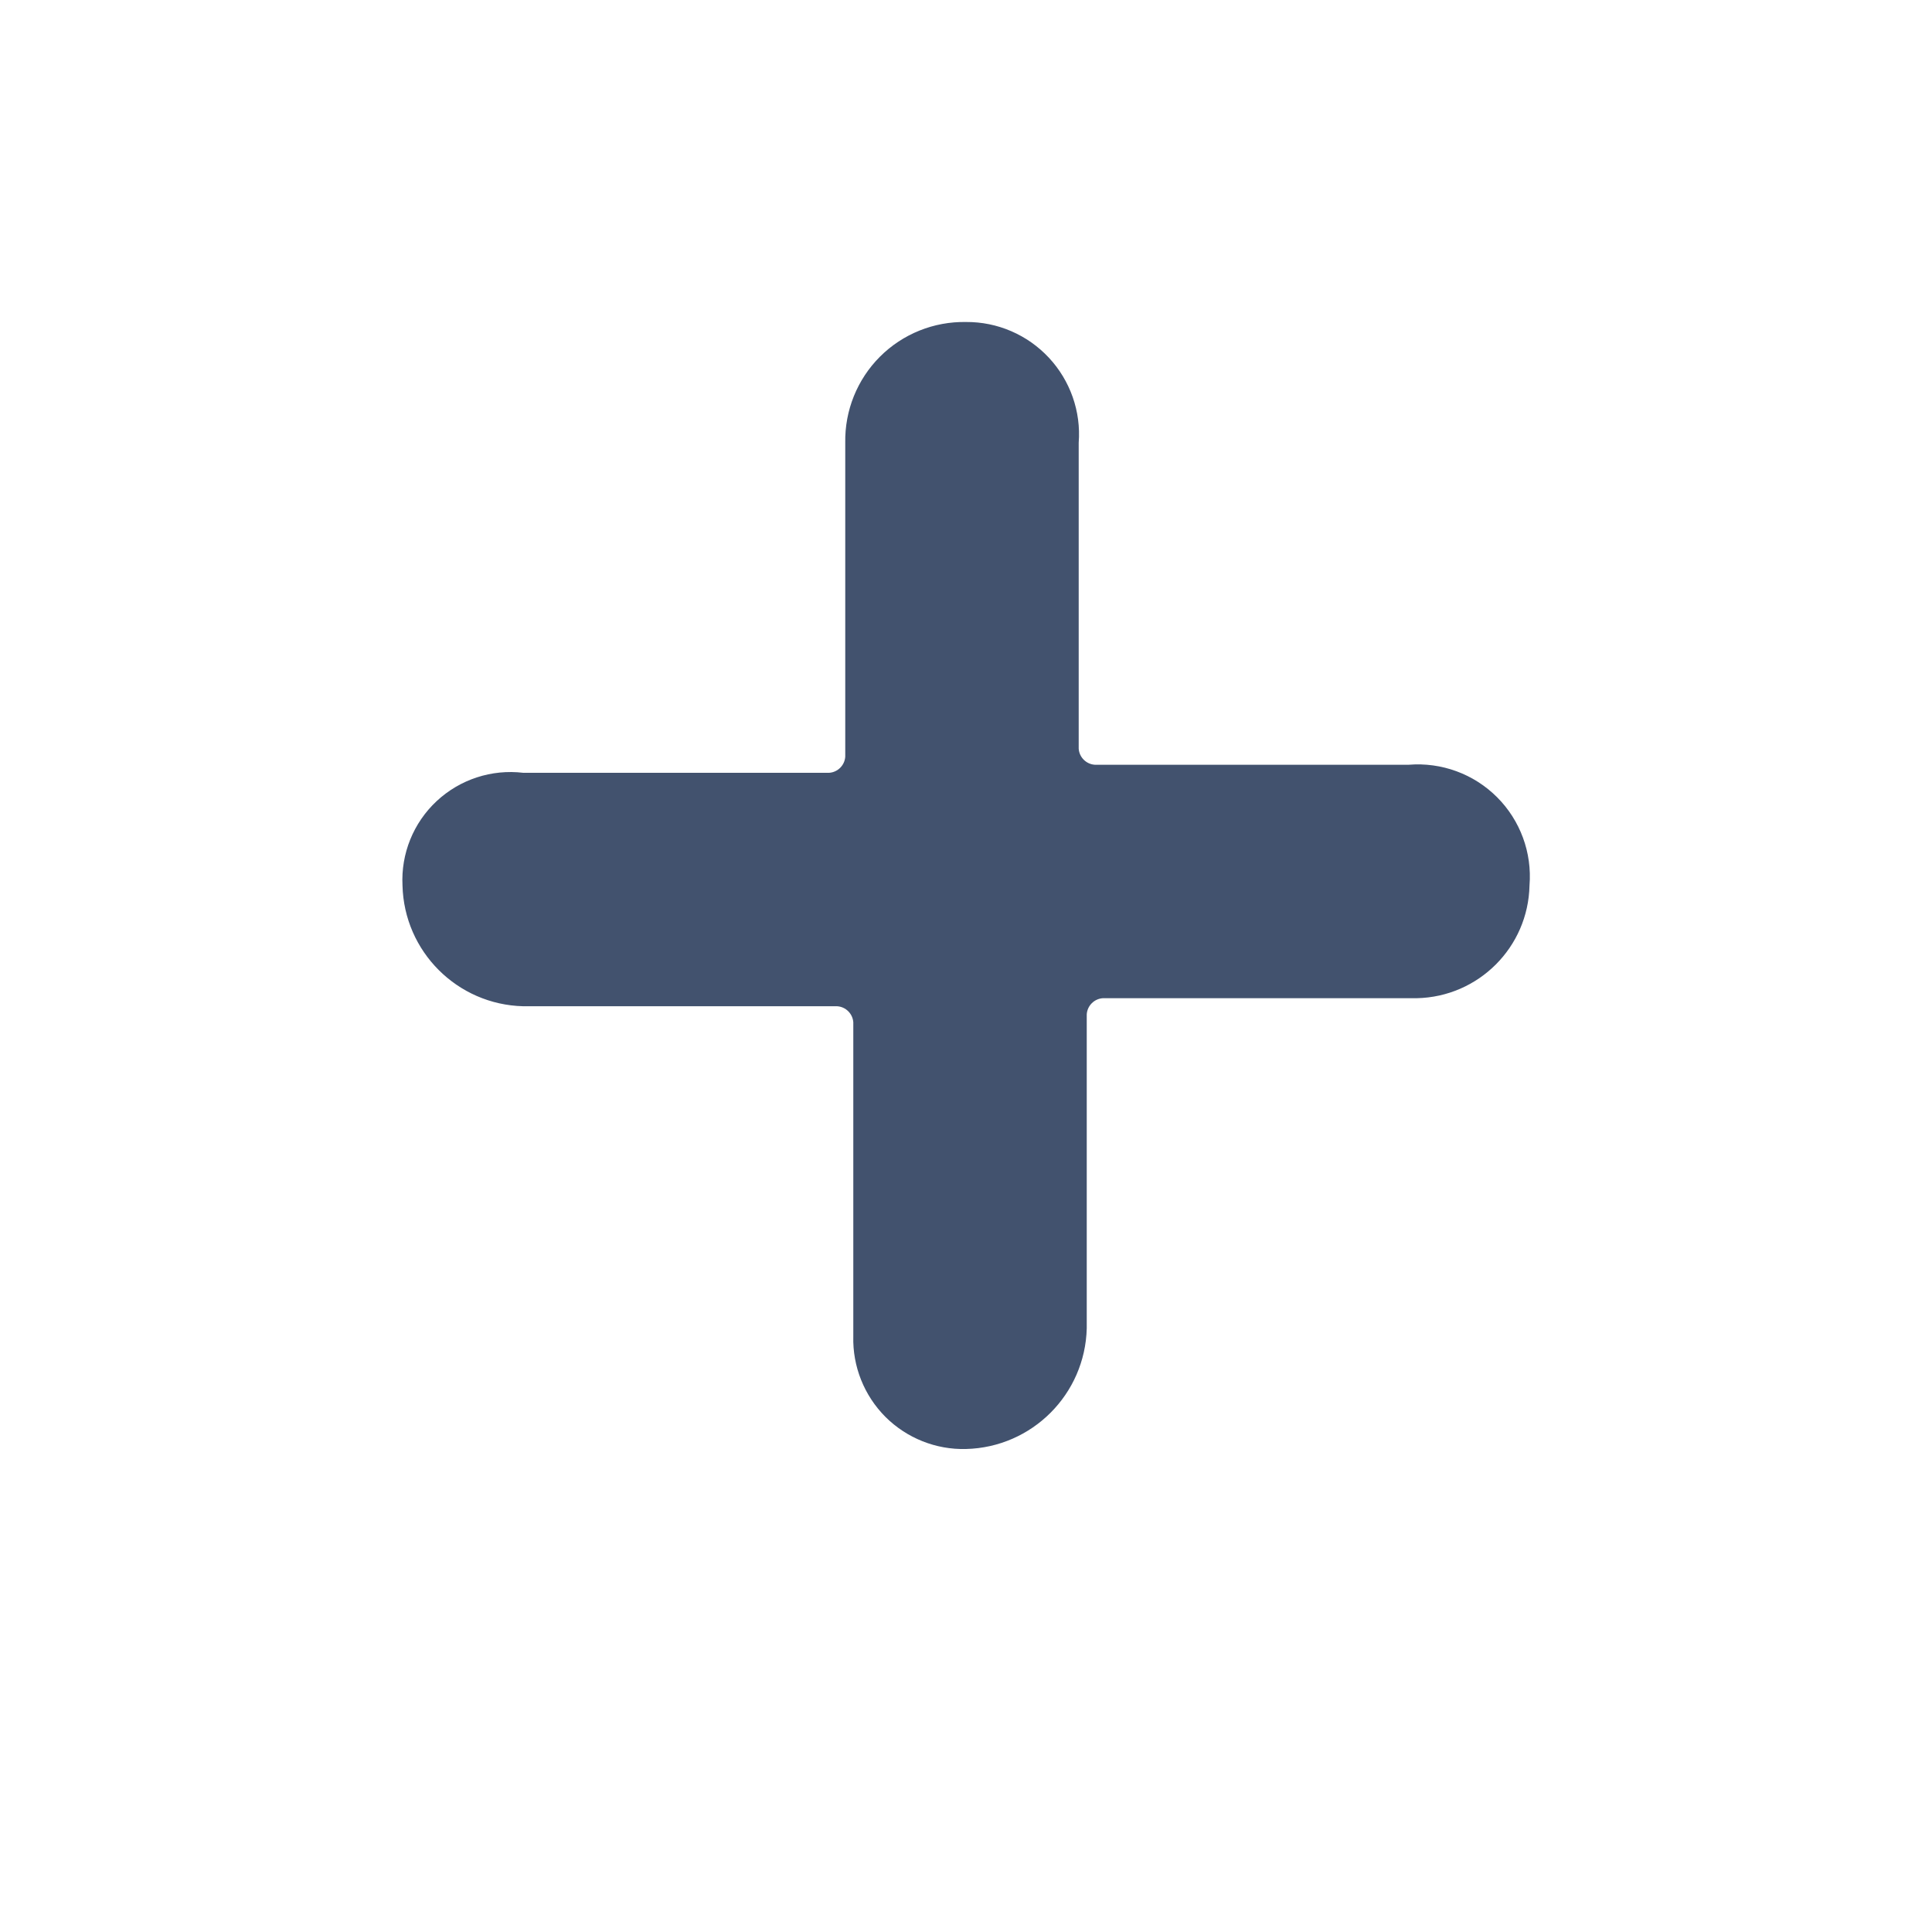 <svg width="24" height="24" viewBox="0 0 24 24" fill="none" xmlns="http://www.w3.org/2000/svg">
<path fill-rule="evenodd" clip-rule="evenodd" d="M17.5 9.5H13.6C13.493 9.493 13.407 9.407 13.4 9.3V5.5C13.43 5.111 13.295 4.728 13.029 4.443C12.763 4.158 12.39 3.997 12 4C11.6 3.993 11.214 4.148 10.931 4.431C10.648 4.714 10.493 5.1 10.5 5.5V9.4C10.493 9.507 10.407 9.593 10.3 9.6H6.5C6.107 9.553 5.714 9.682 5.425 9.951C5.135 10.221 4.98 10.605 5 11C5.02 11.82 5.68 12.48 6.5 12.5H10.4C10.507 12.507 10.593 12.593 10.6 12.7V16.6C10.59 16.974 10.735 17.336 10.999 17.601C11.264 17.865 11.626 18.01 12 18C12.82 17.98 13.48 17.32 13.5 16.5V12.6C13.507 12.493 13.593 12.407 13.7 12.4H17.6C18.366 12.384 18.984 11.767 19 11C19.033 10.593 18.886 10.192 18.597 9.903C18.308 9.614 17.907 9.467 17.5 9.5Z" fill="#42526E"/>
</svg>
